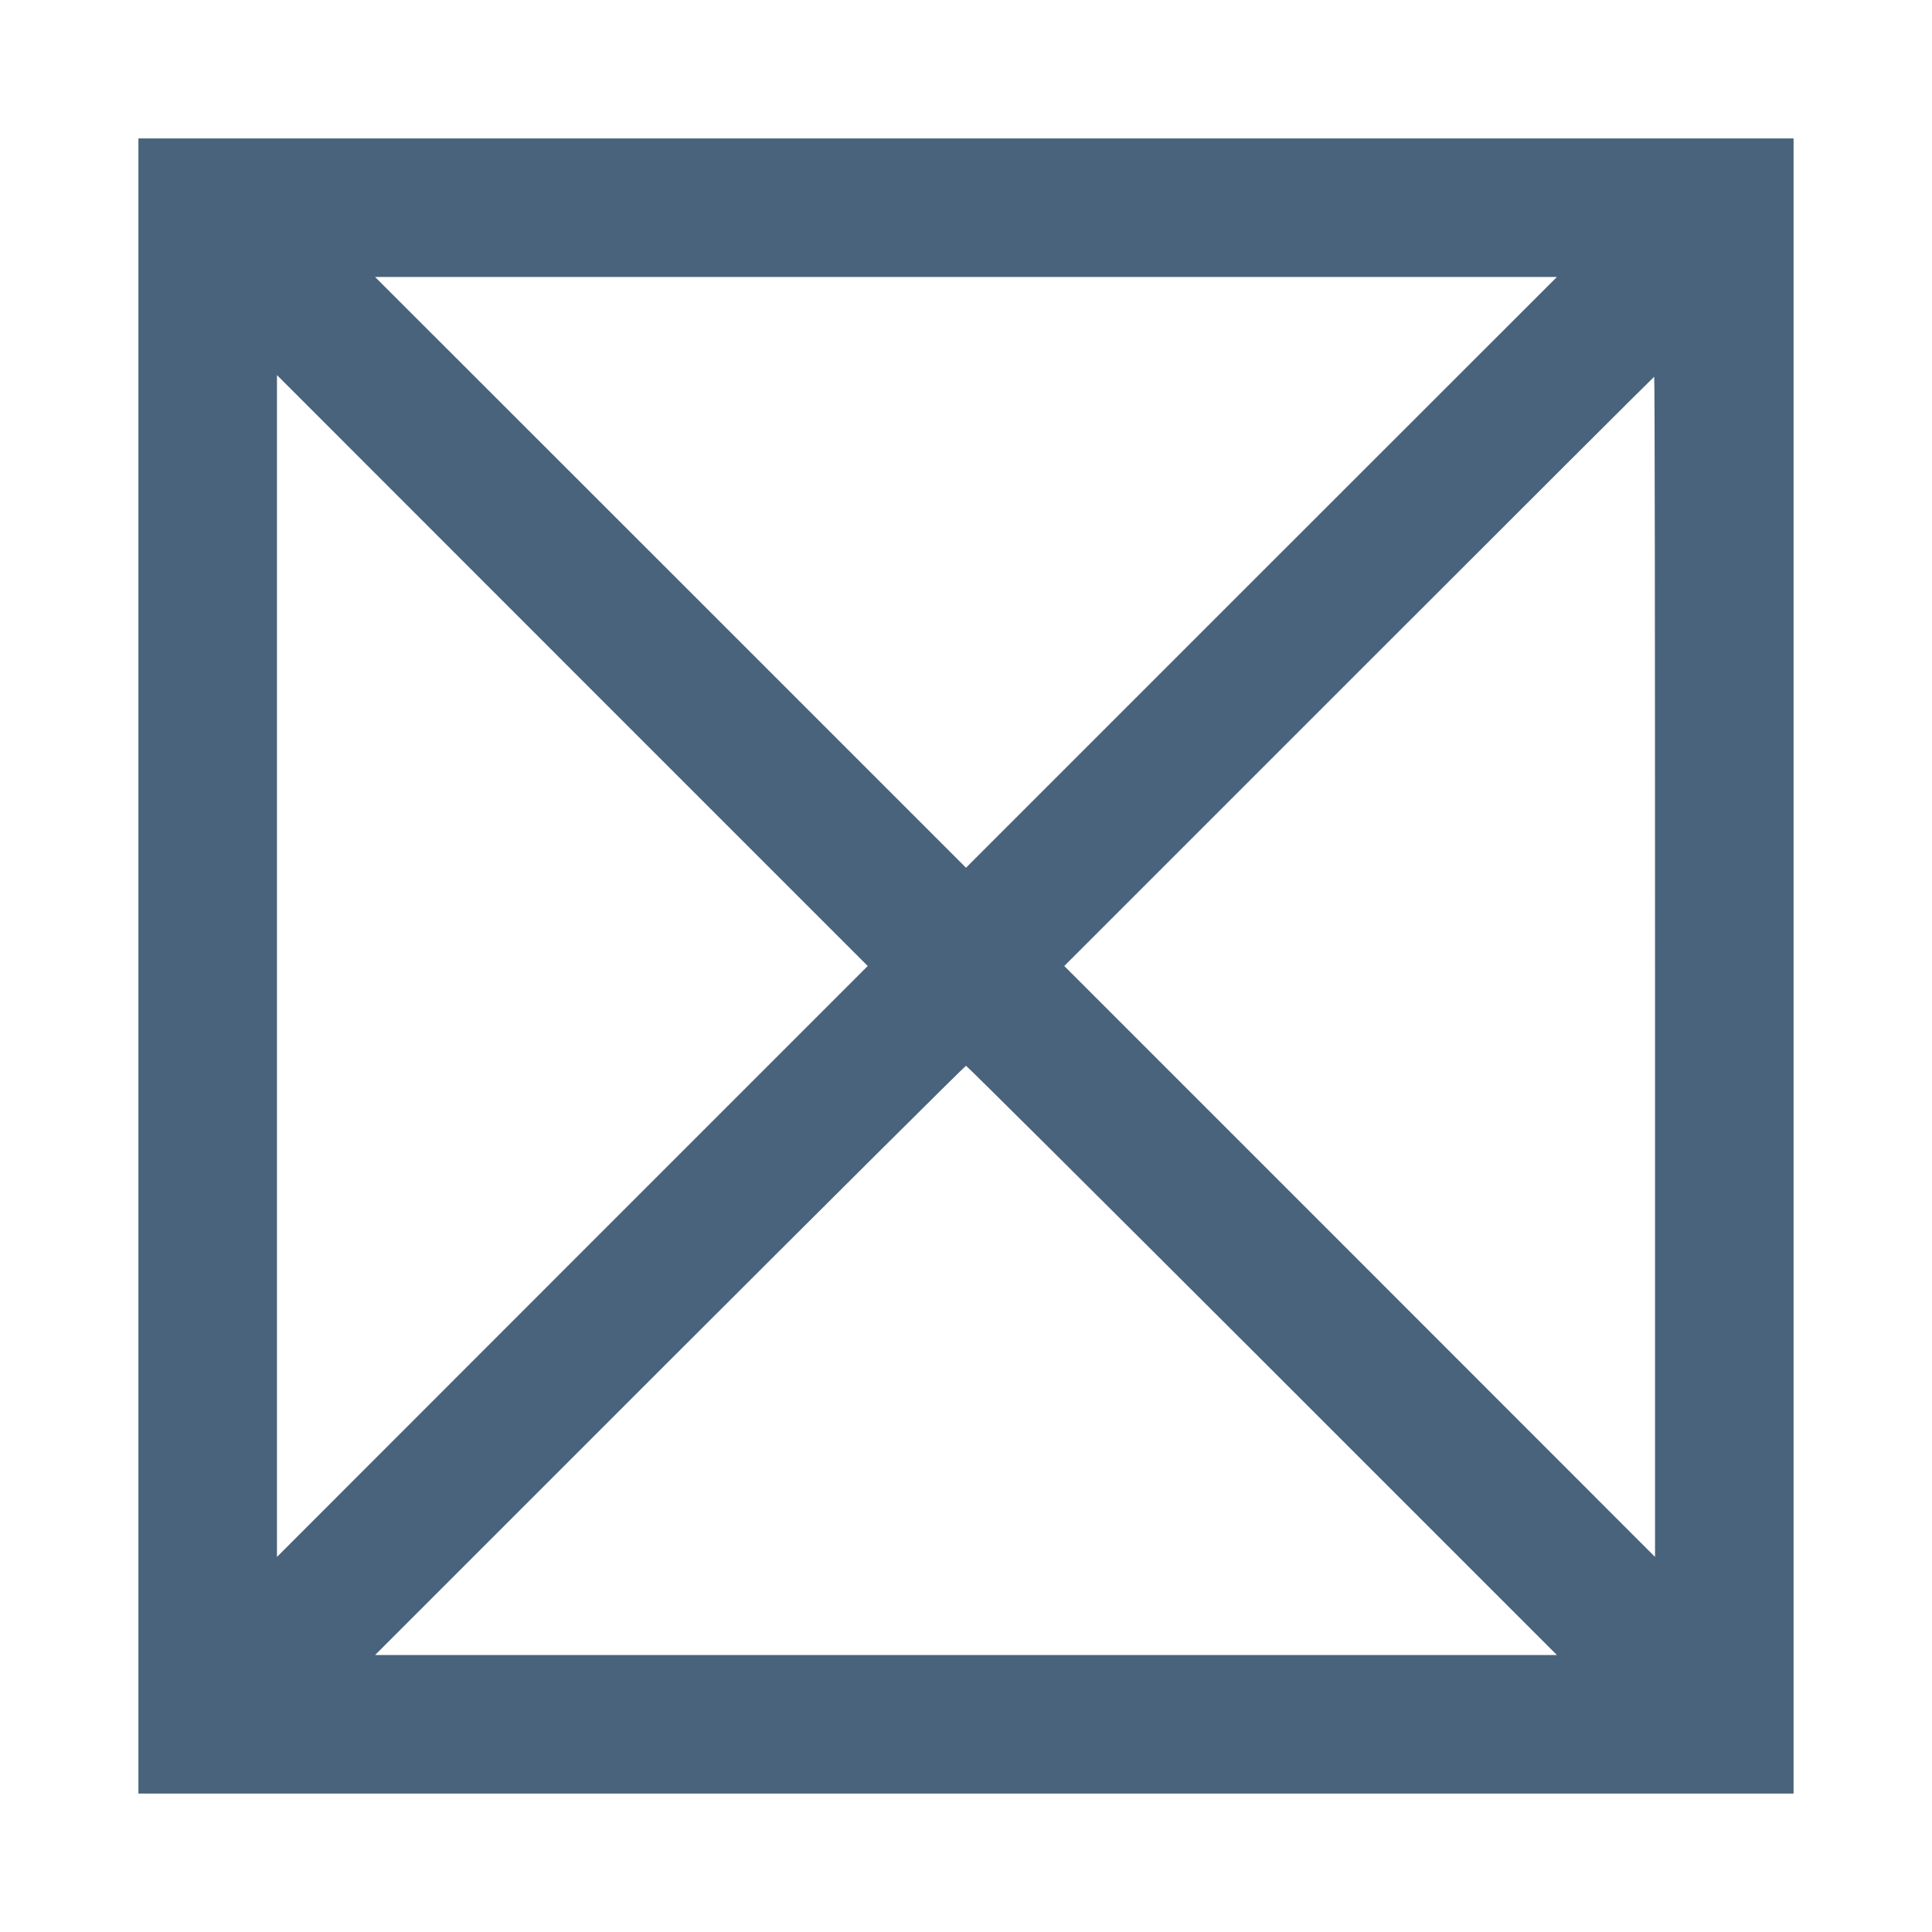 <svg xmlns="http://www.w3.org/2000/svg" fill="#49637C" viewBox="0 0 14 14"><path class="ic_m_default" d="M1.003 7.000 L 1.003 12.997 7.000 12.997 L 12.997 12.997 12.997 7.000 L 12.997 1.003 7.000 1.003 L 1.003 1.003 1.003 7.000 M9.141 4.147 L 7.000 6.288 4.859 4.147 L 2.718 2.007 7.000 2.007 L 11.282 2.007 9.141 4.147 M4.147 9.141 L 2.007 11.282 2.007 7.000 L 2.007 2.718 4.147 4.859 L 6.288 7.000 4.147 9.141 M11.993 7.006 L 11.993 11.282 9.853 9.141 L 7.712 7.000 9.847 4.865 C 11.021 3.691,11.984 2.730,11.987 2.730 C 11.991 2.730,11.993 4.654,11.993 7.006 M9.147 9.858 L 11.282 11.993 7.000 11.993 L 2.718 11.993 4.853 9.858 C 6.028 8.684,6.994 7.723,7.000 7.723 C 7.006 7.723,7.972 8.684,9.147 9.858 " stroke="none" fill-rule="evenodd" ></path></svg>
